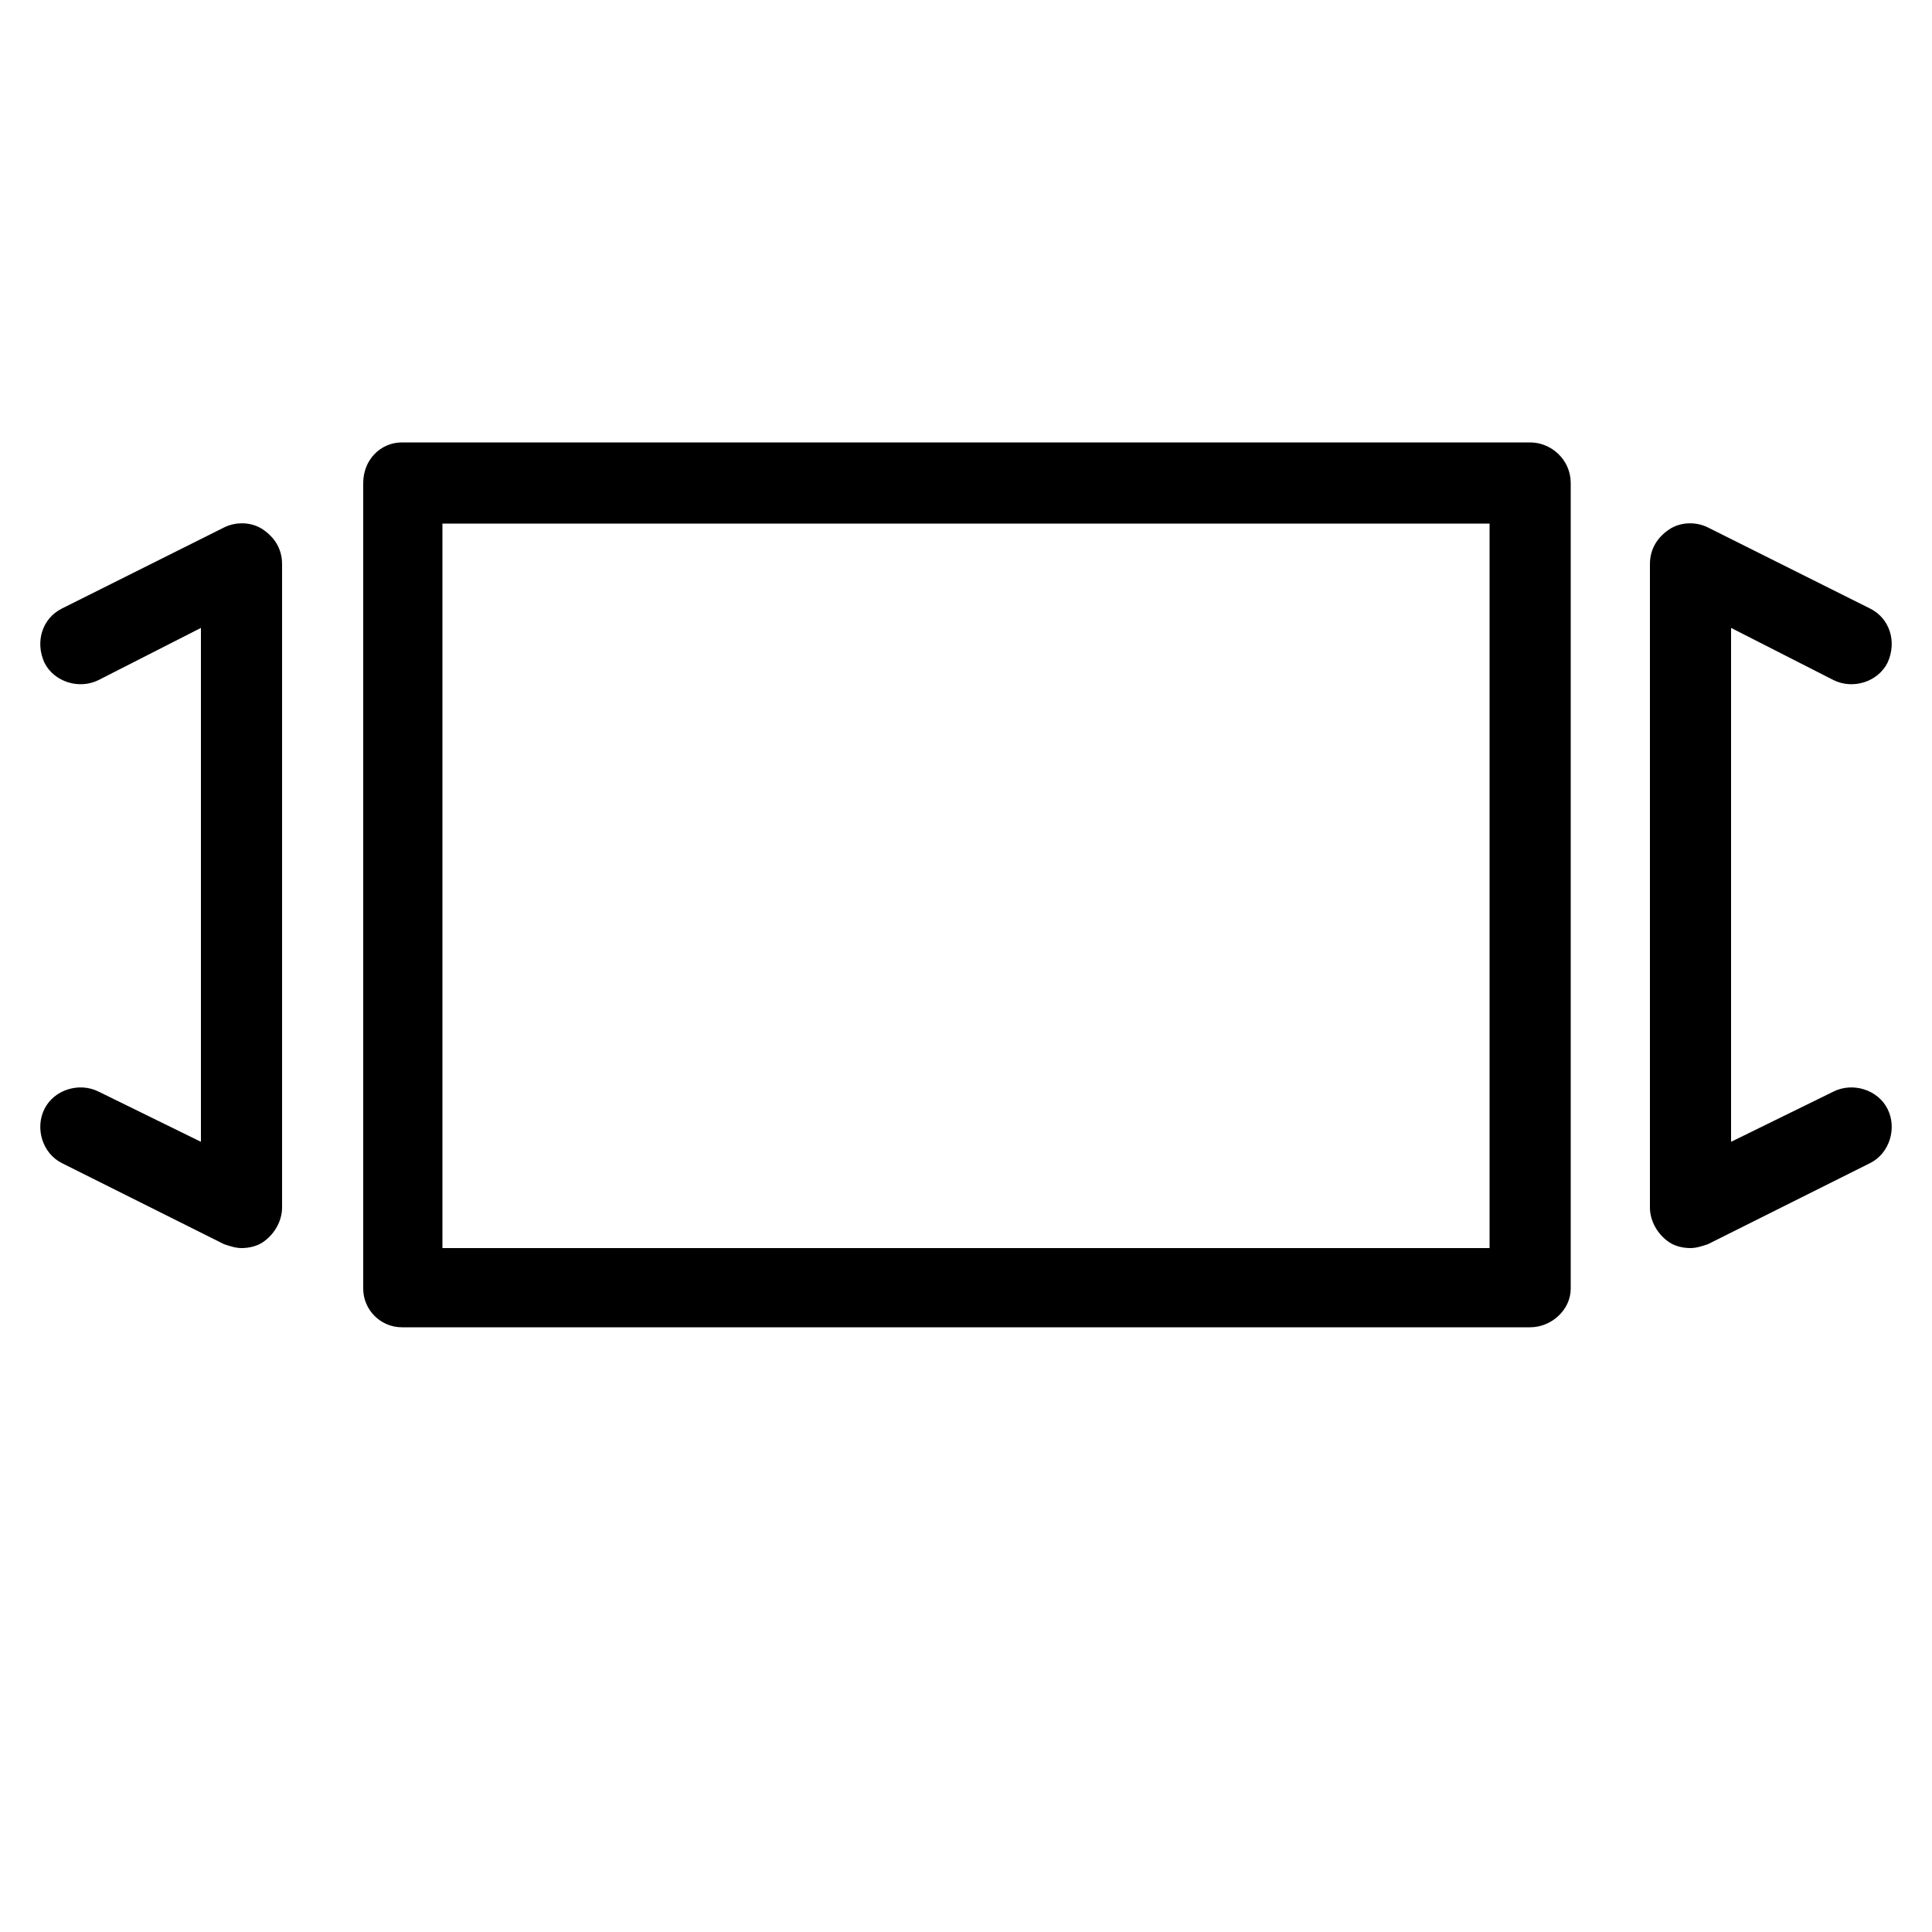 <!-- Generated by IcoMoon.io -->
<svg version="1.1" xmlns="http://www.w3.org/2000/svg" viewBox="0 0 32 32">
    <title>slider-3d</title>
    <path d="M25.344 7.328h-18.688c-0.352 0-0.64 0.288-0.64 0.672v13.344c0 0.352 0.288 0.64 0.64 0.64h18.688c0.352 0 0.672-0.288 0.672-0.64v-13.344c0-0.384-0.32-0.672-0.672-0.672zM24.672 20.672h-17.344v-12h17.344v12zM3.712 8.736l-2.688 1.344c-0.32 0.16-0.448 0.544-0.288 0.896 0.16 0.32 0.576 0.448 0.896 0.288l1.696-0.864v8.512l-1.696-0.832c-0.32-0.16-0.736-0.032-0.896 0.288s-0.032 0.736 0.288 0.896l2.688 1.344c0.096 0.032 0.192 0.064 0.288 0.064 0.128 0 0.256-0.032 0.352-0.096 0.192-0.128 0.32-0.352 0.32-0.576v-10.656c0-0.256-0.128-0.448-0.32-0.576s-0.448-0.128-0.64-0.032zM30.368 18.080l-1.696 0.832v-8.512l1.696 0.864c0.32 0.16 0.736 0.032 0.896-0.288 0.16-0.352 0.032-0.736-0.288-0.896l-2.688-1.344c-0.192-0.096-0.448-0.096-0.64 0.032s-0.32 0.32-0.32 0.576v10.656c0 0.224 0.128 0.448 0.32 0.576 0.096 0.064 0.224 0.096 0.352 0.096 0.096 0 0.192-0.032 0.288-0.064l2.688-1.344c0.32-0.16 0.448-0.576 0.288-0.896s-0.576-0.448-0.896-0.288z"></path>
</svg>
